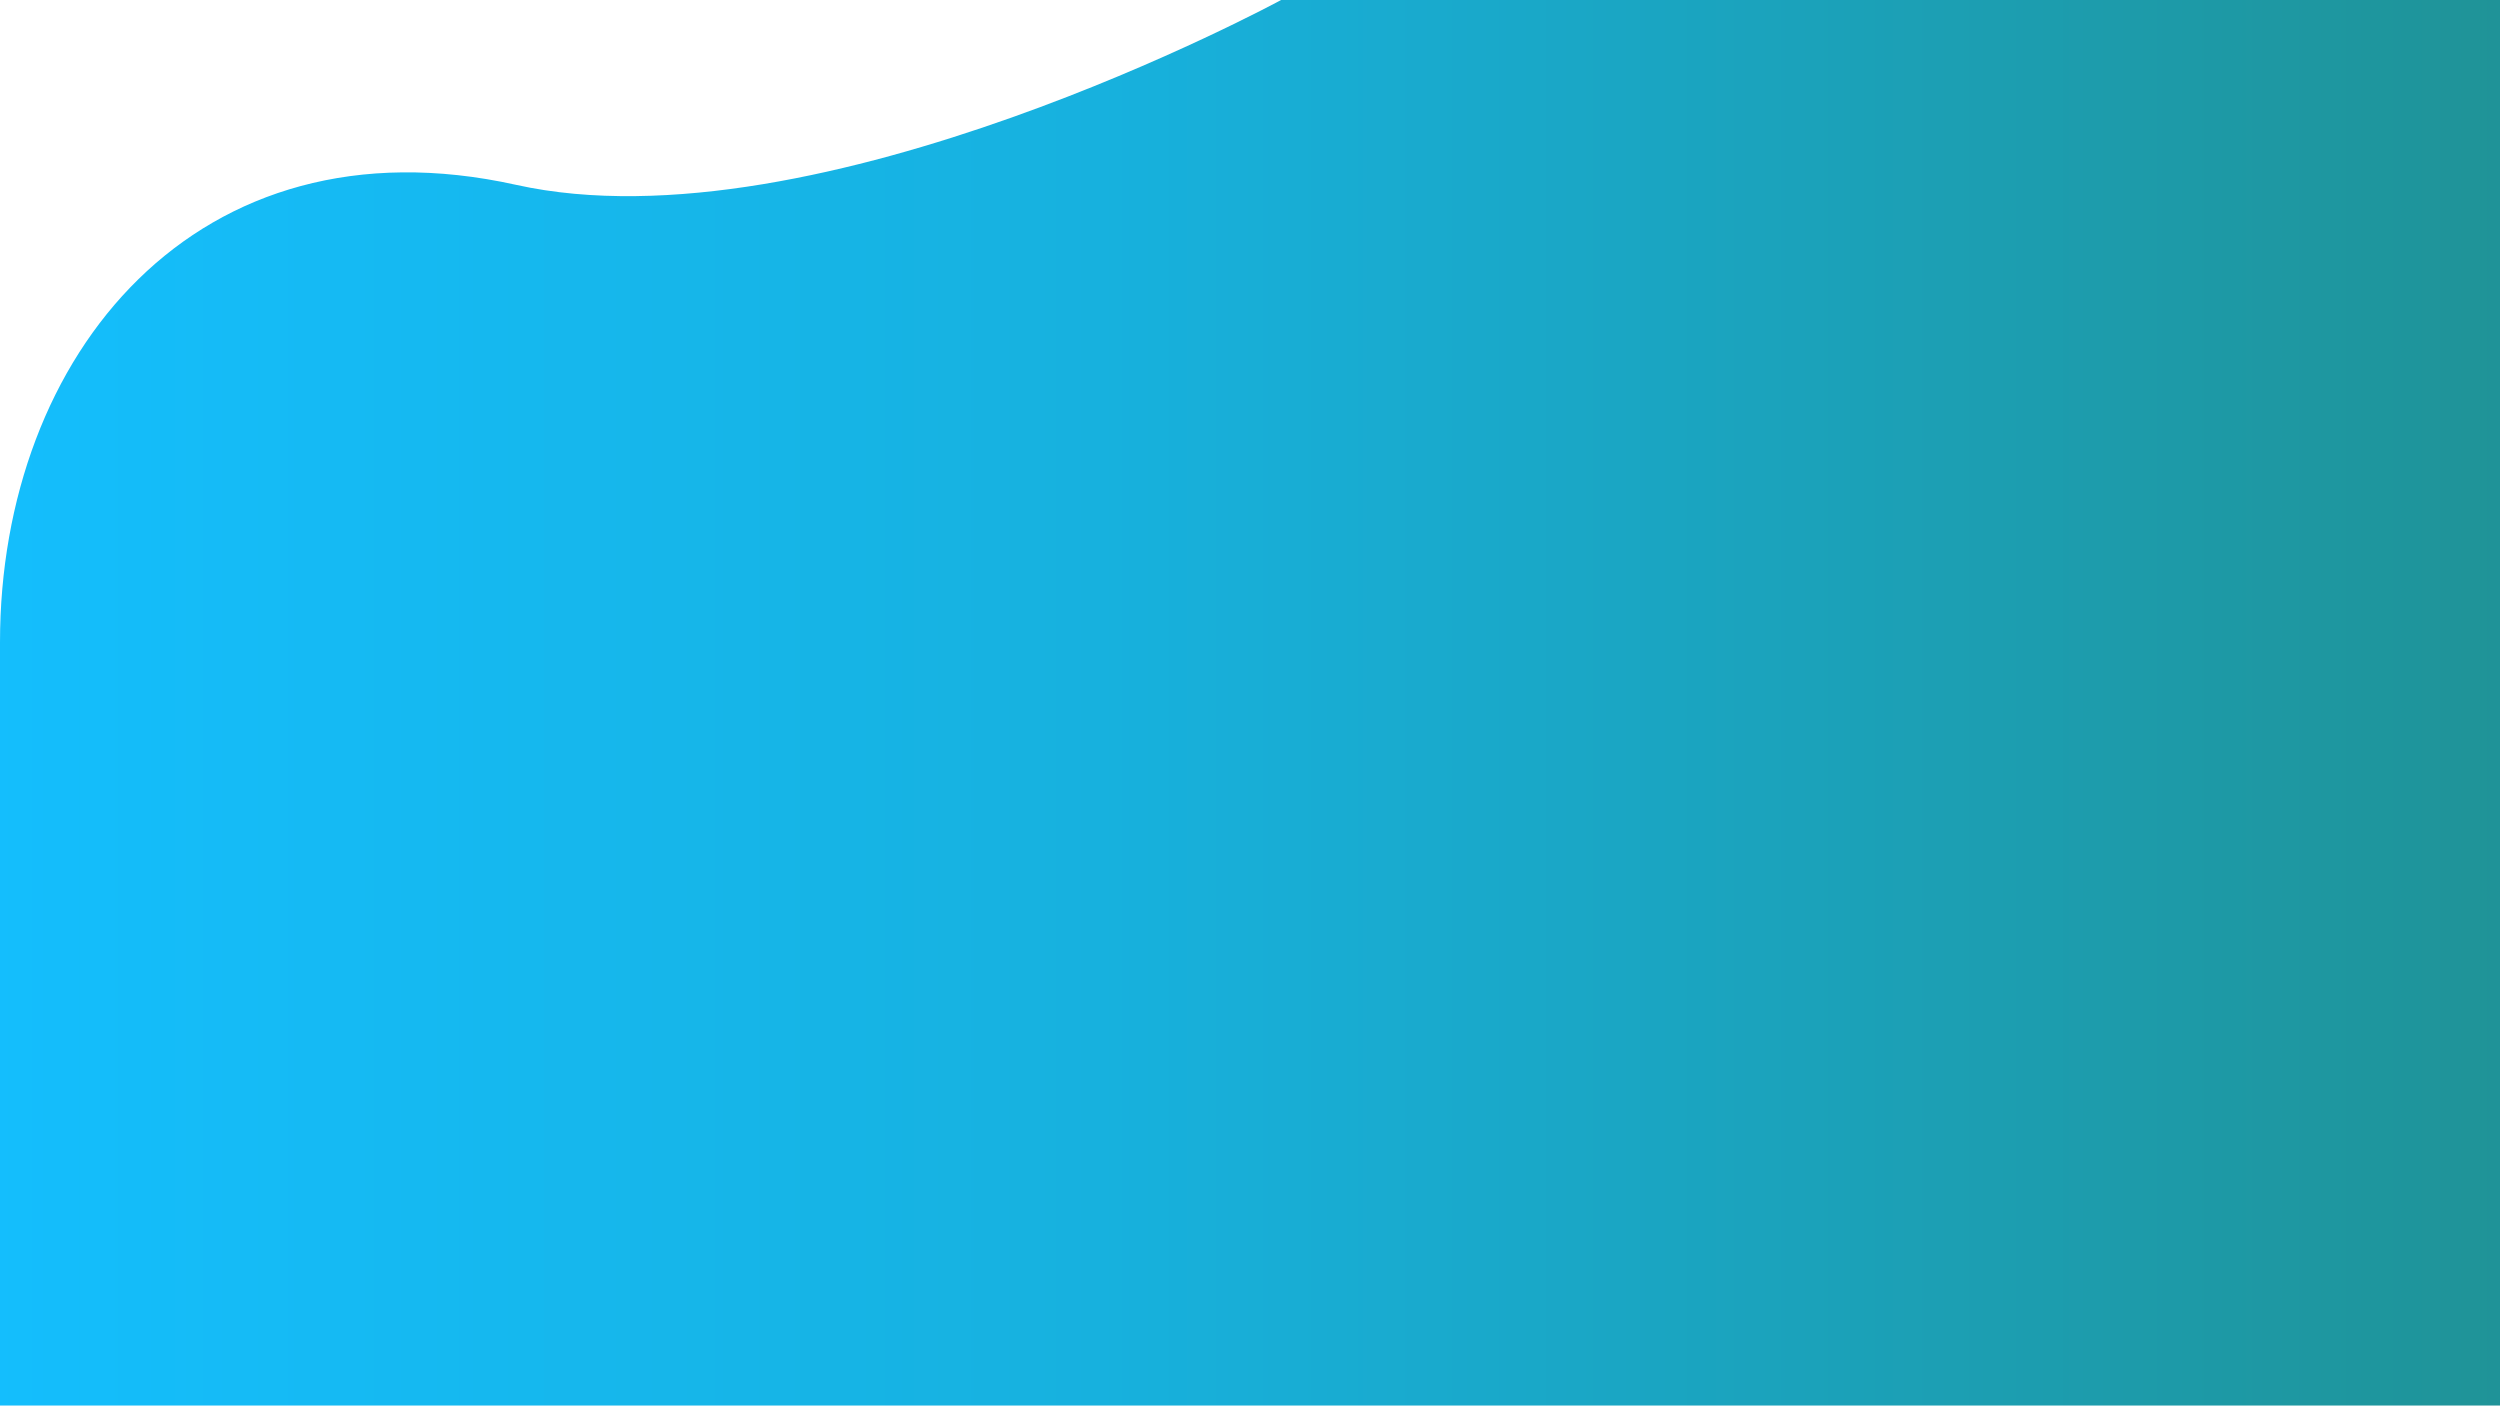 <?xml version="1.0" encoding="UTF-8" standalone="no"?><!DOCTYPE svg PUBLIC "-//W3C//DTD SVG 1.1//EN" "http://www.w3.org/Graphics/SVG/1.1/DTD/svg11.dtd"><svg width="100%" height="100%" viewBox="0 0 1366 768" version="1.1" xmlns="http://www.w3.org/2000/svg" xmlns:xlink="http://www.w3.org/1999/xlink" xml:space="preserve" xmlns:serif="http://www.serif.com/" style="fill-rule:evenodd;clip-rule:evenodd;stroke-linejoin:round;stroke-miterlimit:2;"><path d="M1366,0l-666,0c0,0 -253.275,137.569 -418,101c-174.28,-38.69 -282,92.782 -282,250l0,417l1366,0l0,-768Z" style="fill:url(#_Linear1);"/><defs><linearGradient id="_Linear1" x1="0" y1="0" x2="1" y2="0" gradientUnits="userSpaceOnUse" gradientTransform="matrix(1366,0,0,768,0,384)"><stop offset="0" style="stop-color:#14befd;stop-opacity:1"/><stop offset="0.44" style="stop-color:#17b1de;stop-opacity:1"/><stop offset="1" style="stop-color:#1f9397;stop-opacity:1"/></linearGradient></defs></svg>